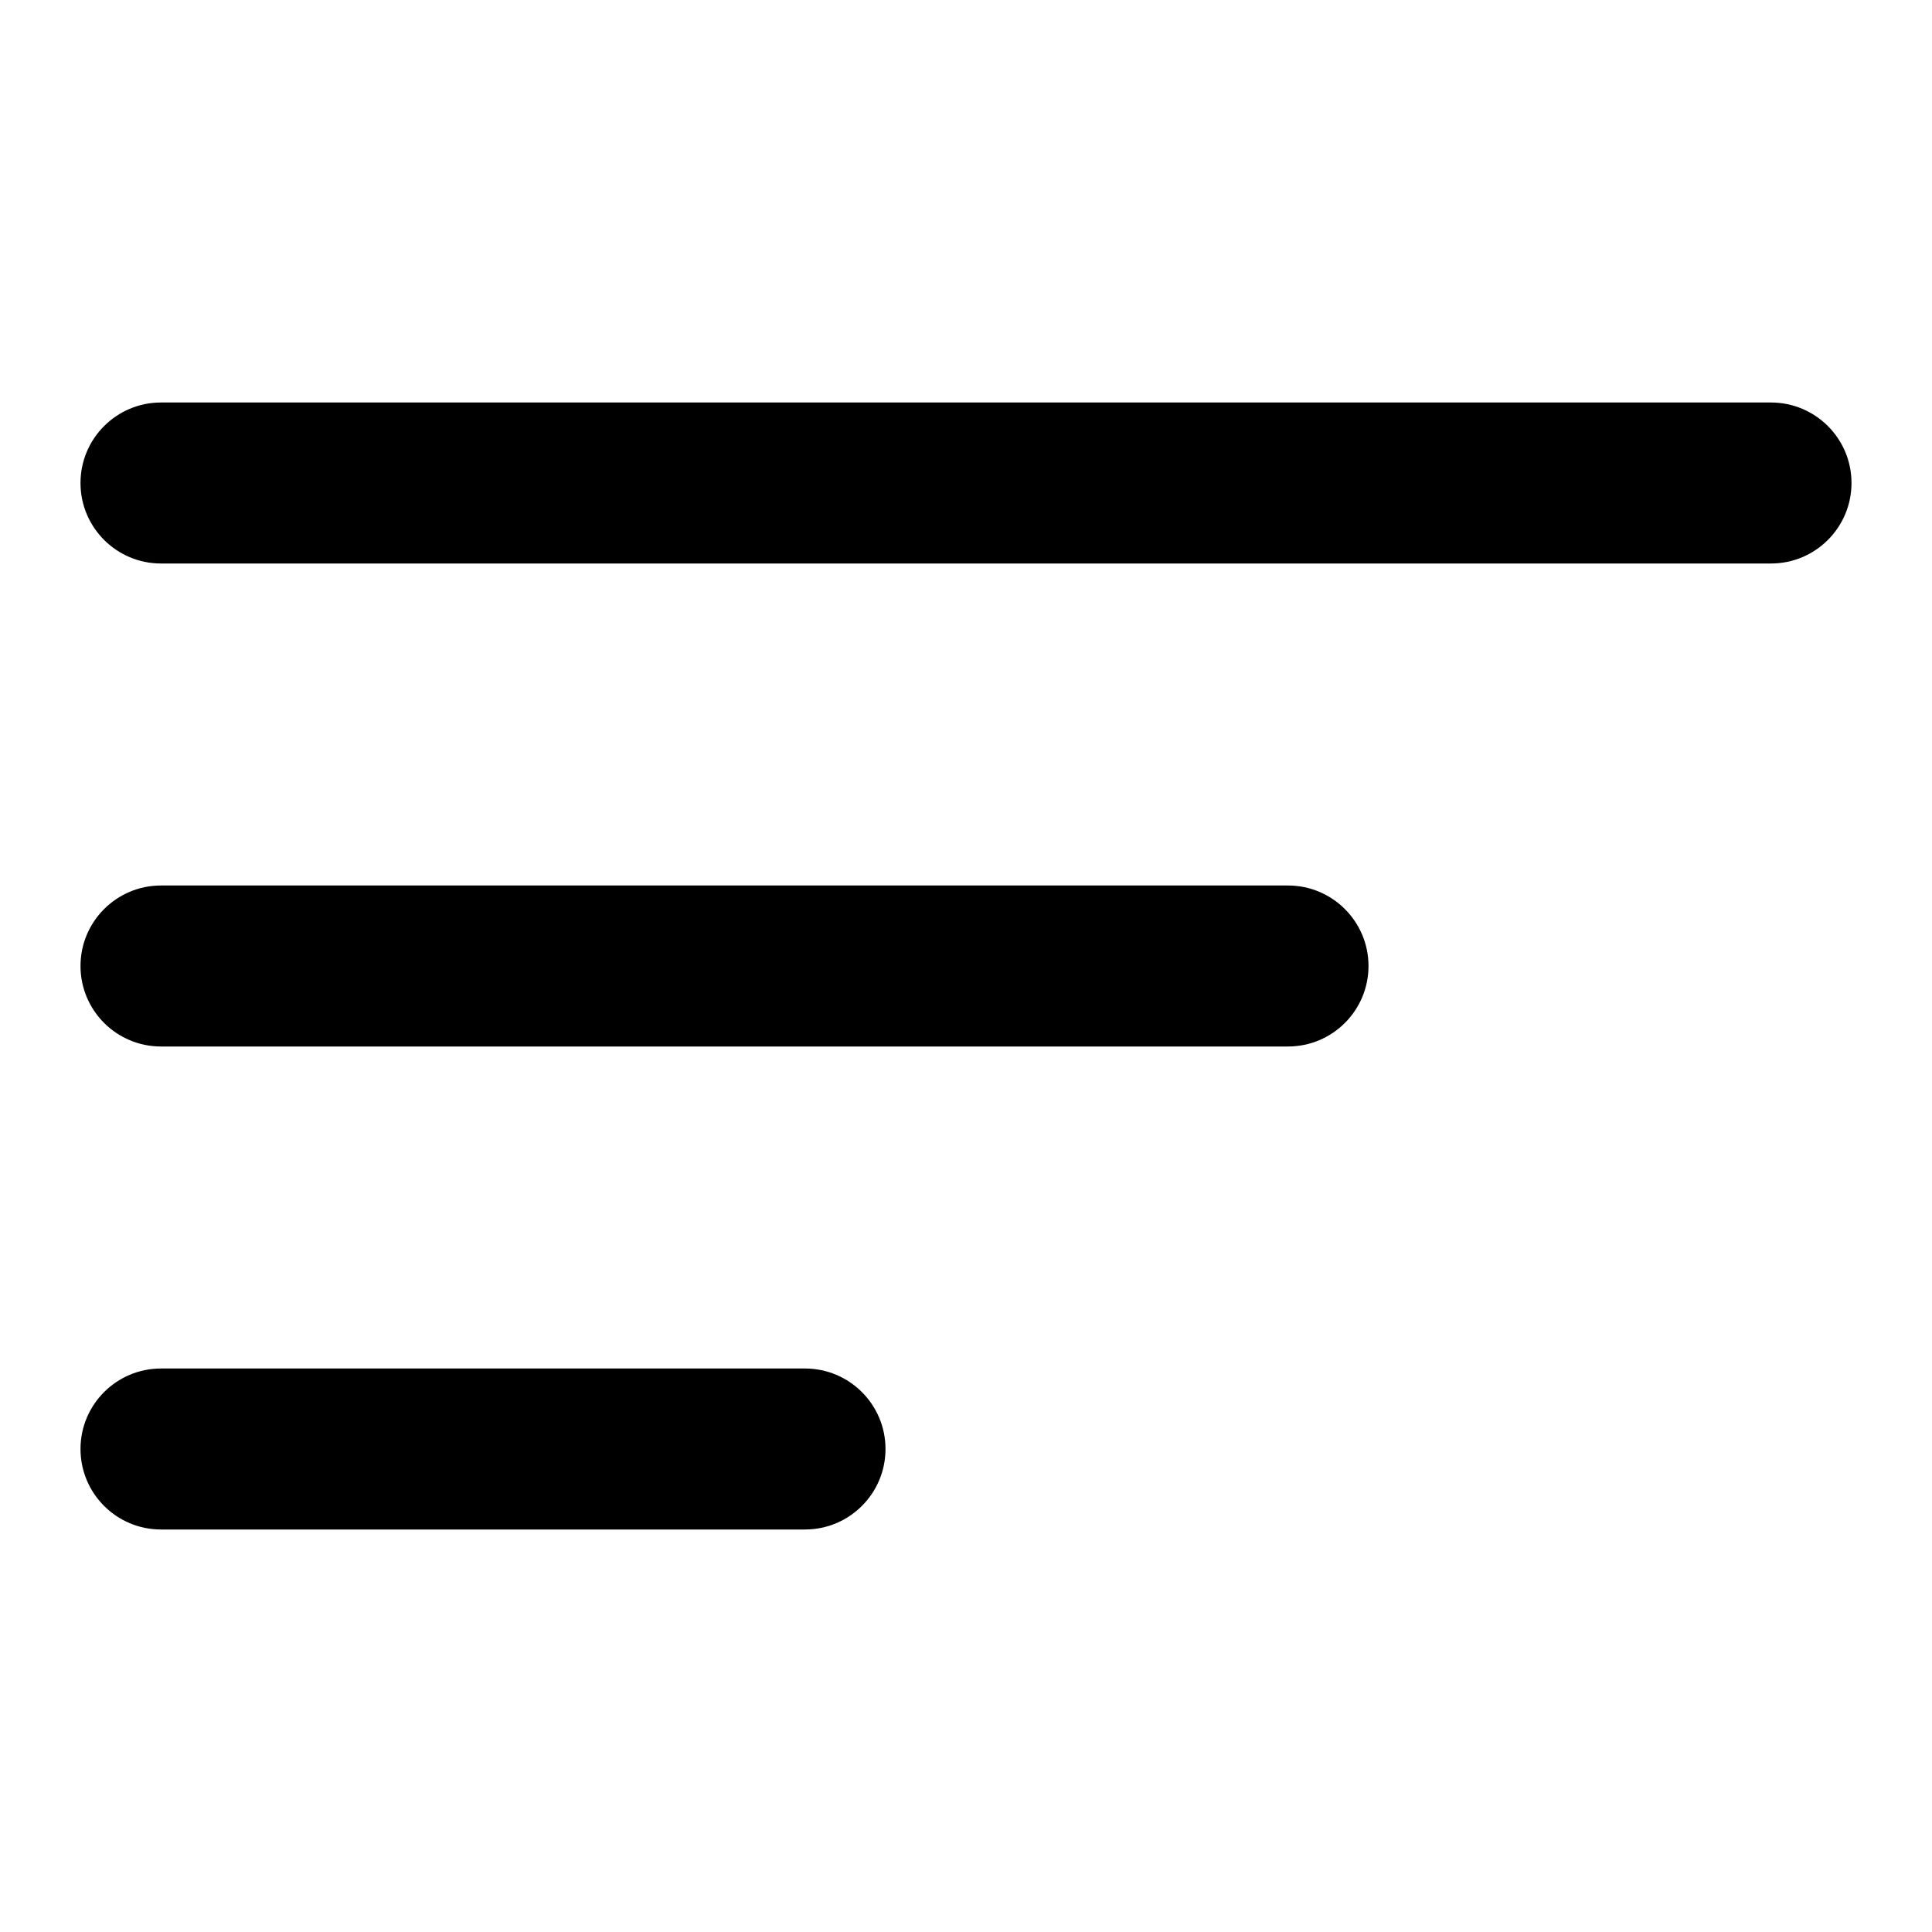 <svg xmlns="http://www.w3.org/2000/svg" viewBox="0 0 24 24"><path fill-rule="evenodd" d="M1 18c0-.552.448-1 1-1h8c.552 0 1 .448 1 1s-.448 1-1 1h-8c-.552 0-1-.448-1-1Z" clip-rule="evenodd"/><path fill-rule="evenodd" d="M1 12c0-.552.448-1 1-1h14c.552 0 1 .448 1 1s-.448 1-1 1h-14c-.552 0-1-.448-1-1Z" clip-rule="evenodd"/><path fill-rule="evenodd" d="M1 6c0-.552.448-1 1-1h20c.552 0 1 .448 1 1s-.448 1-1 1h-20c-.552 0-1-.448-1-1Z" clip-rule="evenodd"/></svg>